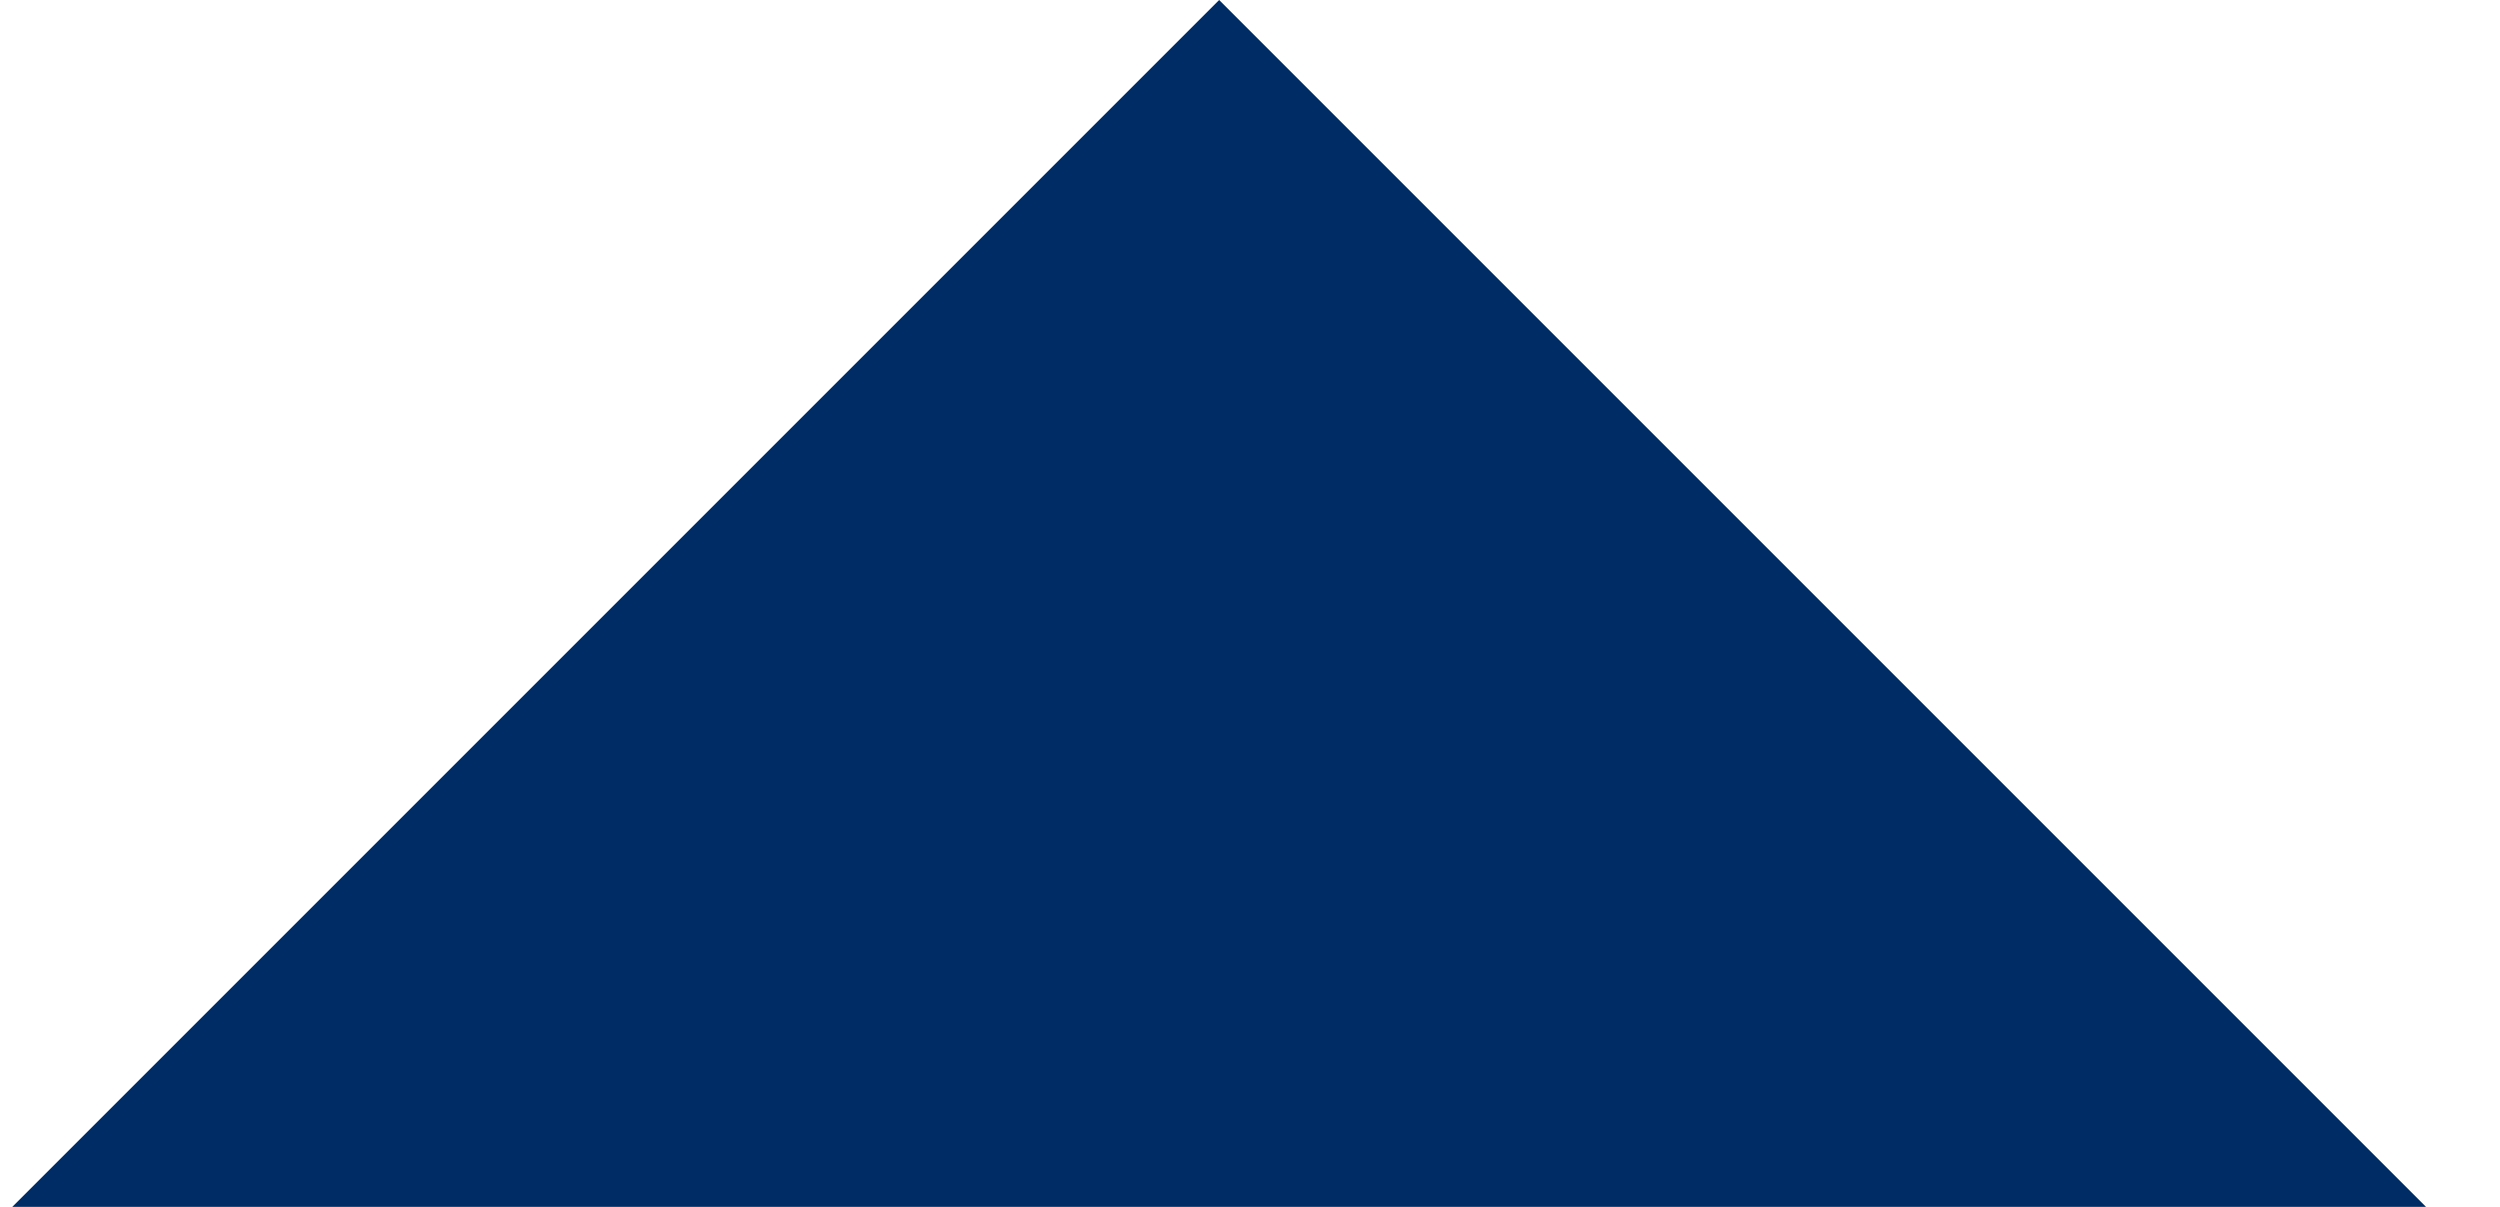 <?xml version="1.0" encoding="UTF-8"?>
<svg width="29px" height="14px" viewBox="0 0 29 14" version="1.1" xmlns="http://www.w3.org/2000/svg" xmlns:xlink="http://www.w3.org/1999/xlink">
    <!-- Generator: Sketch 63.1 (92452) - https://sketch.com -->
    <title>Path</title>
    <desc>Created with Sketch.</desc>
    <g id="Page-1" stroke="none" stroke-width="1" fill="none" fill-rule="evenodd">
        <g id="icon-dropdown-arrow-blue" fill="#002C66" fill-rule="nonzero">
            <polygon id="Path" points="14.142 0 28.142 14 0.142 14"></polygon>
        </g>
    </g>
</svg>